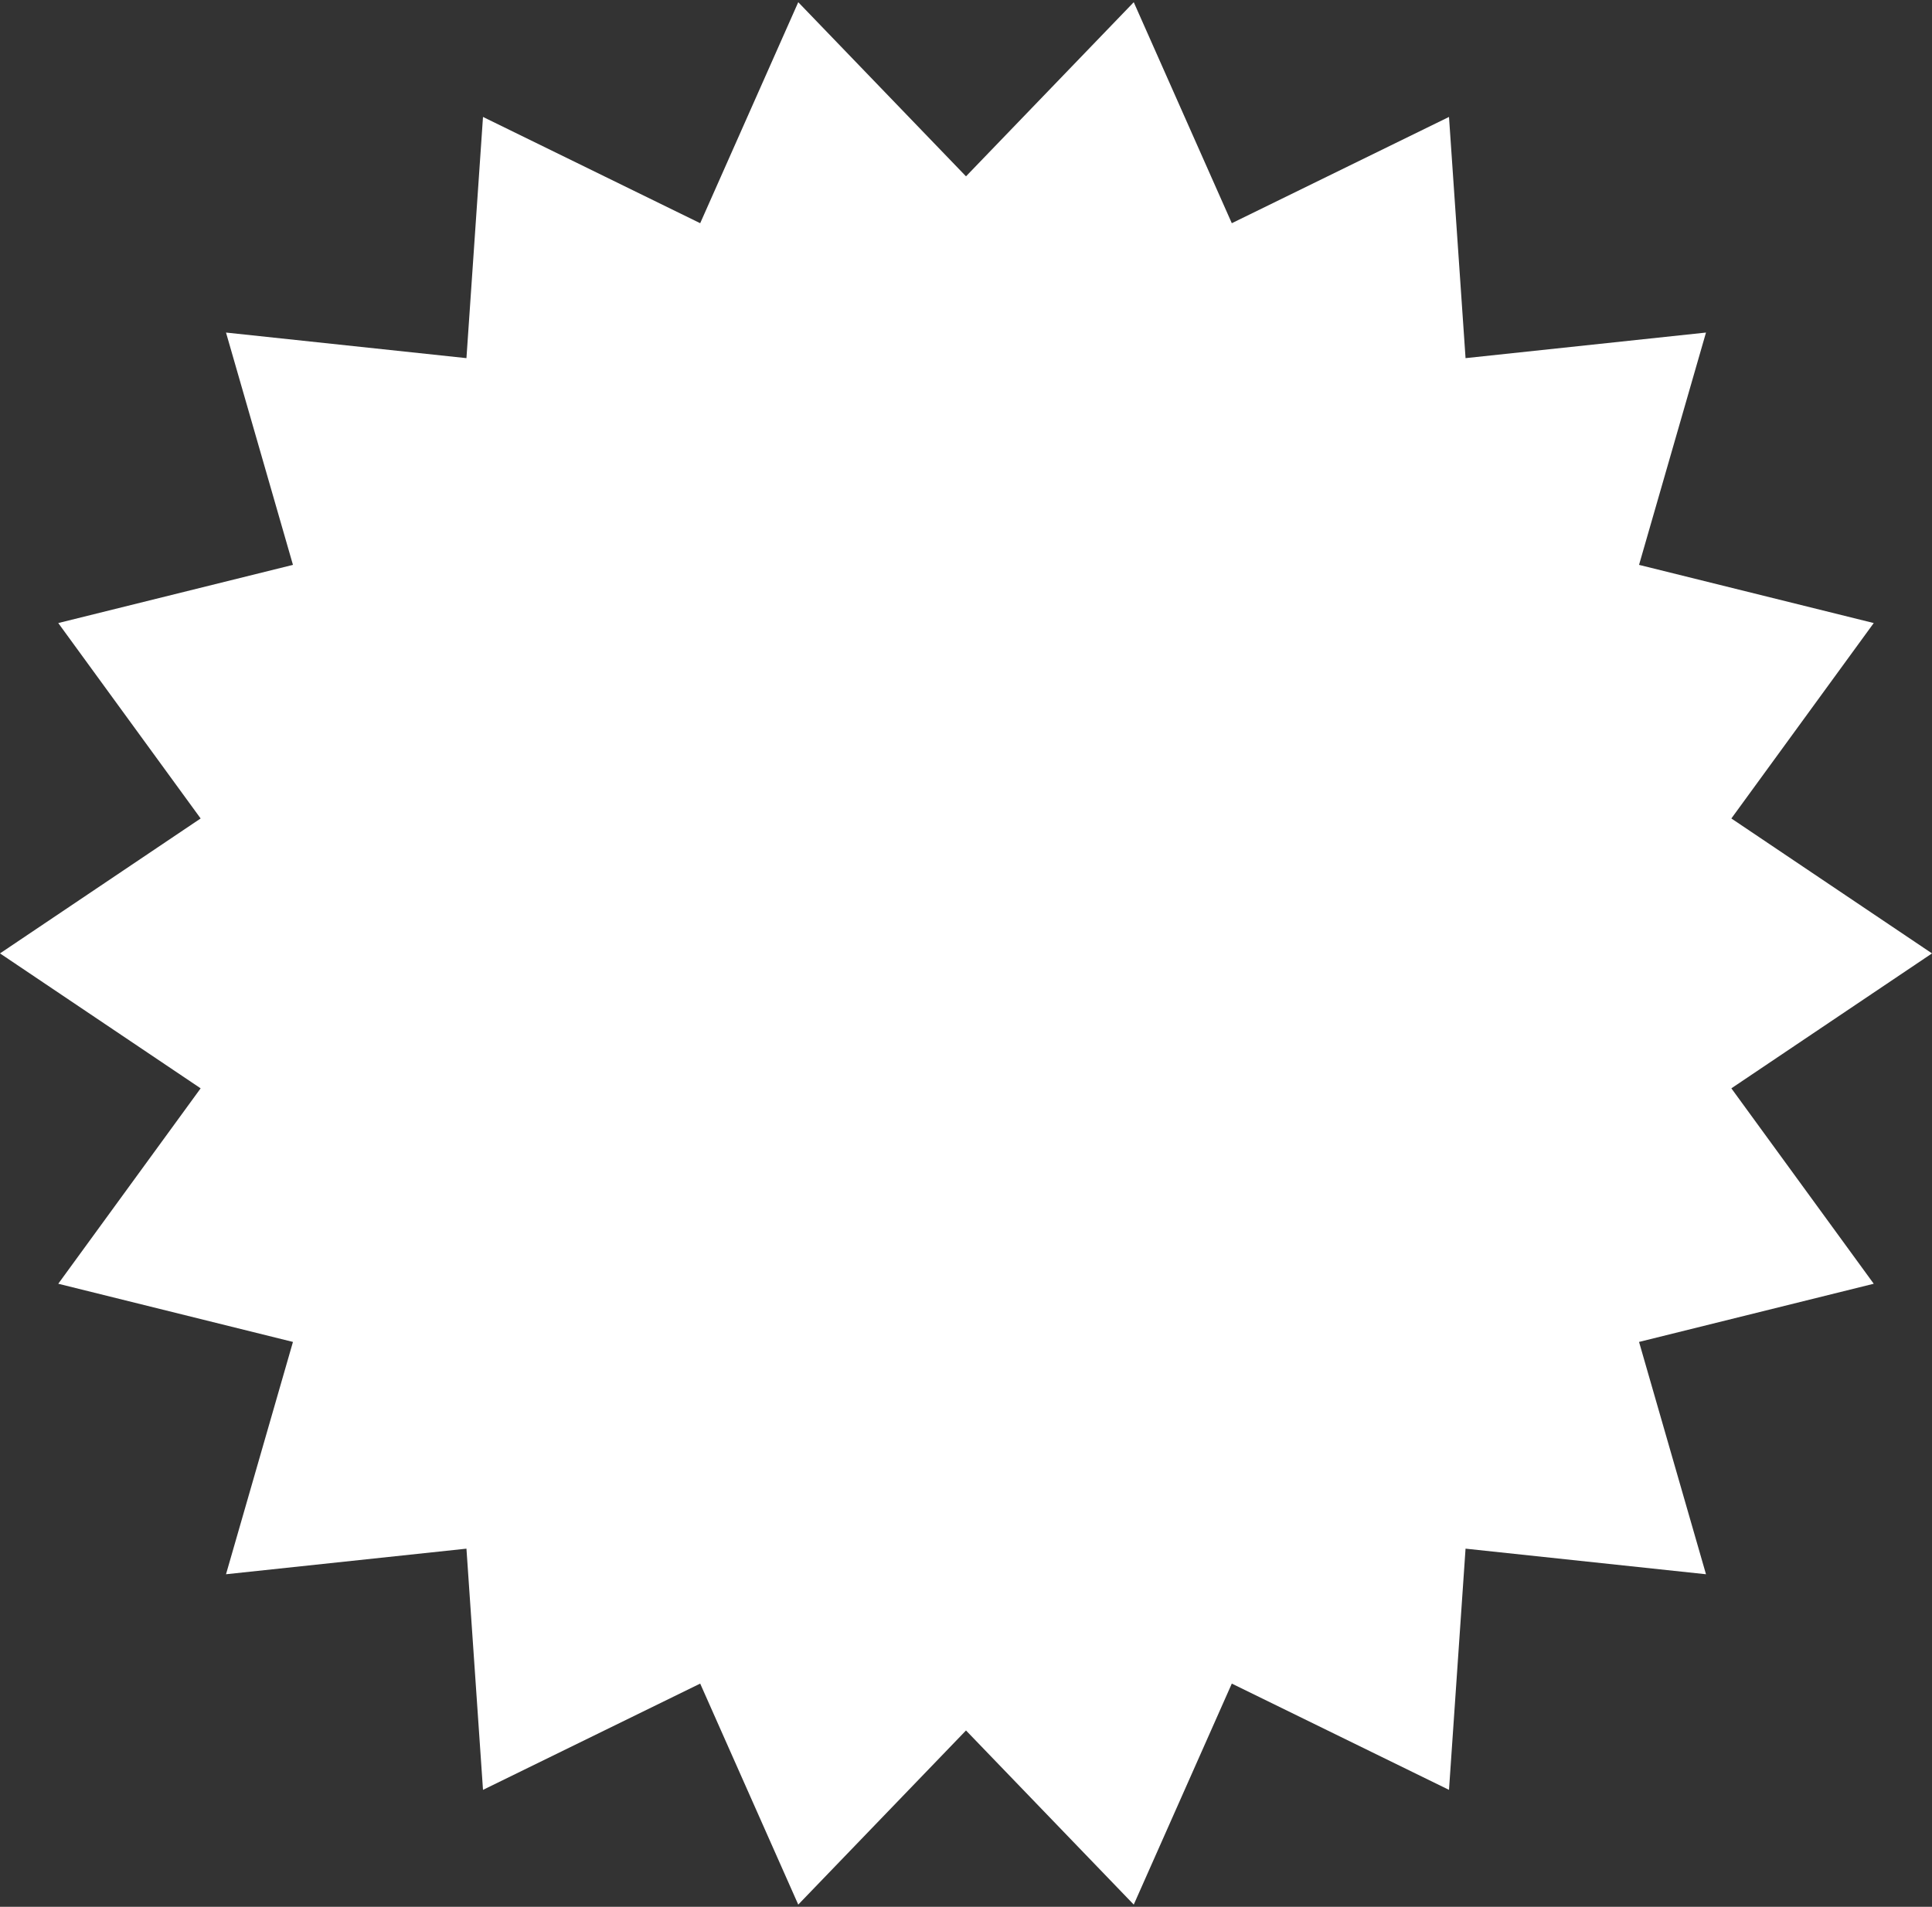 <?xml version="1.0" encoding="UTF-8"?>
<svg width="155px" height="153px" viewBox="0 0 155 153" version="1.1" xmlns="http://www.w3.org/2000/svg" xmlns:xlink="http://www.w3.org/1999/xlink">
    <rect x="0" y="0" width="155" height="153" fill="#333333" stroke="none"/>
    <!-- Generator: Sketch 59.1 (86144) - https://sketch.com -->
    <title>Star</title>
    <desc>Created with Sketch.</desc>
    <g id="Page-1" stroke="none" stroke-width="1" fill="none" fill-rule="evenodd">
        <g id="Lose-Screen" transform="translate(-131, -100)" fill="#FFFFFF">
            <polygon id="Star" points="208.5 238.851 195.042 252.823 187.175 235.09 169.75 243.617 168.422 224.263 149.132 226.316 154.503 207.675 135.674 203.007 147.097 187.327 131 176.5 147.097 165.673 135.674 149.993 154.503 145.325 149.132 126.684 168.422 128.737 169.75 109.383 187.175 117.91 195.042 100.177 208.5 114.149 221.958 100.177 229.825 117.91 247.25 109.383 248.578 128.737 267.868 126.684 262.497 145.325 281.326 149.993 269.903 165.673 286 176.5 269.903 187.327 281.326 203.007 262.497 207.675 267.868 226.316 248.578 224.263 247.25 243.617 229.825 235.09 221.958 252.823"></polygon>
        </g>
    </g>
</svg>